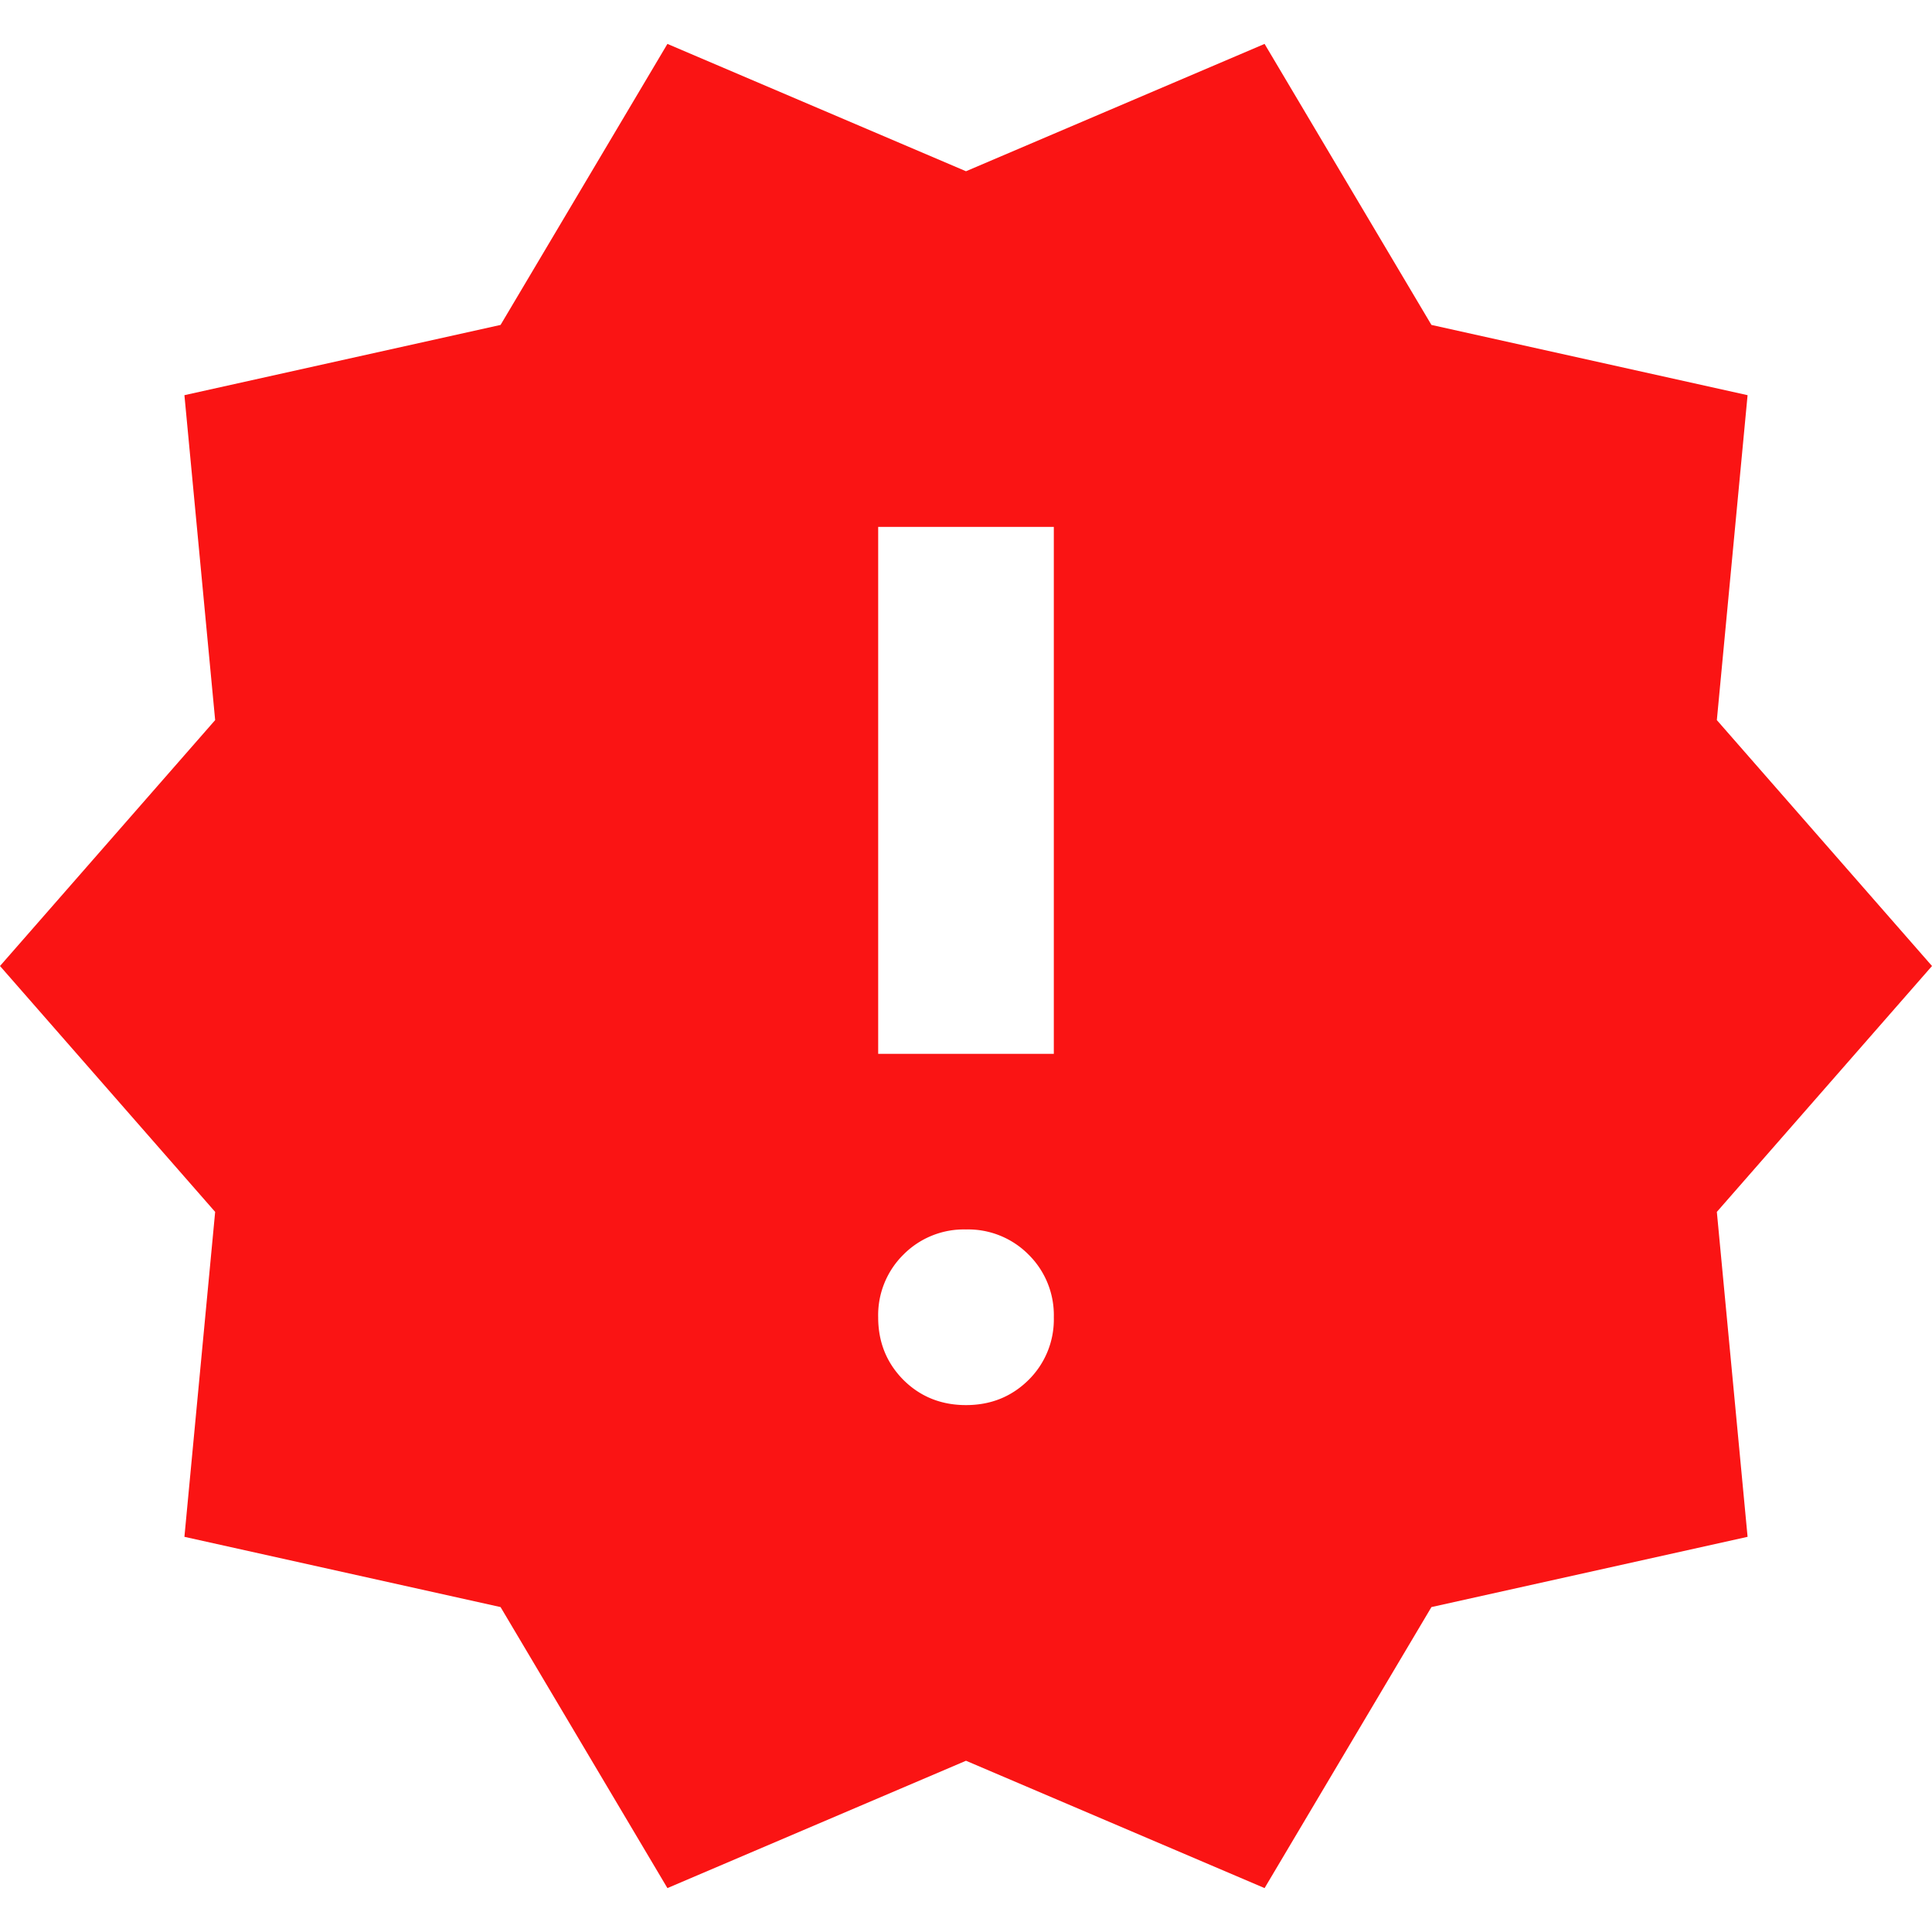 <svg xmlns="http://www.w3.org/2000/svg" fill="none" viewBox="0 0 22 22">
  <path fill="#FA1414" d="m7.6 21.5-1.9-3.2-3.6-.8.35-3.7L0 11l2.45-2.8-.35-3.7 3.6-.8L7.6.5 11 1.95 14.4.5l1.9 3.2 3.6.8-.35 3.7L22 11l-2.45 2.8.35 3.7-3.6.8-1.9 3.2-3.4-1.45-3.4 1.45ZM11 16c.283 0 .52-.096.713-.287A.968.968 0 0 0 12 15a.968.968 0 0 0-.287-.713A.968.968 0 0 0 11 14a.968.968 0 0 0-.713.287A.968.968 0 0 0 10 15c0 .283.096.52.287.713.192.191.43.287.713.287Zm-1-4h2V6h-2v6Z"/>
</svg>